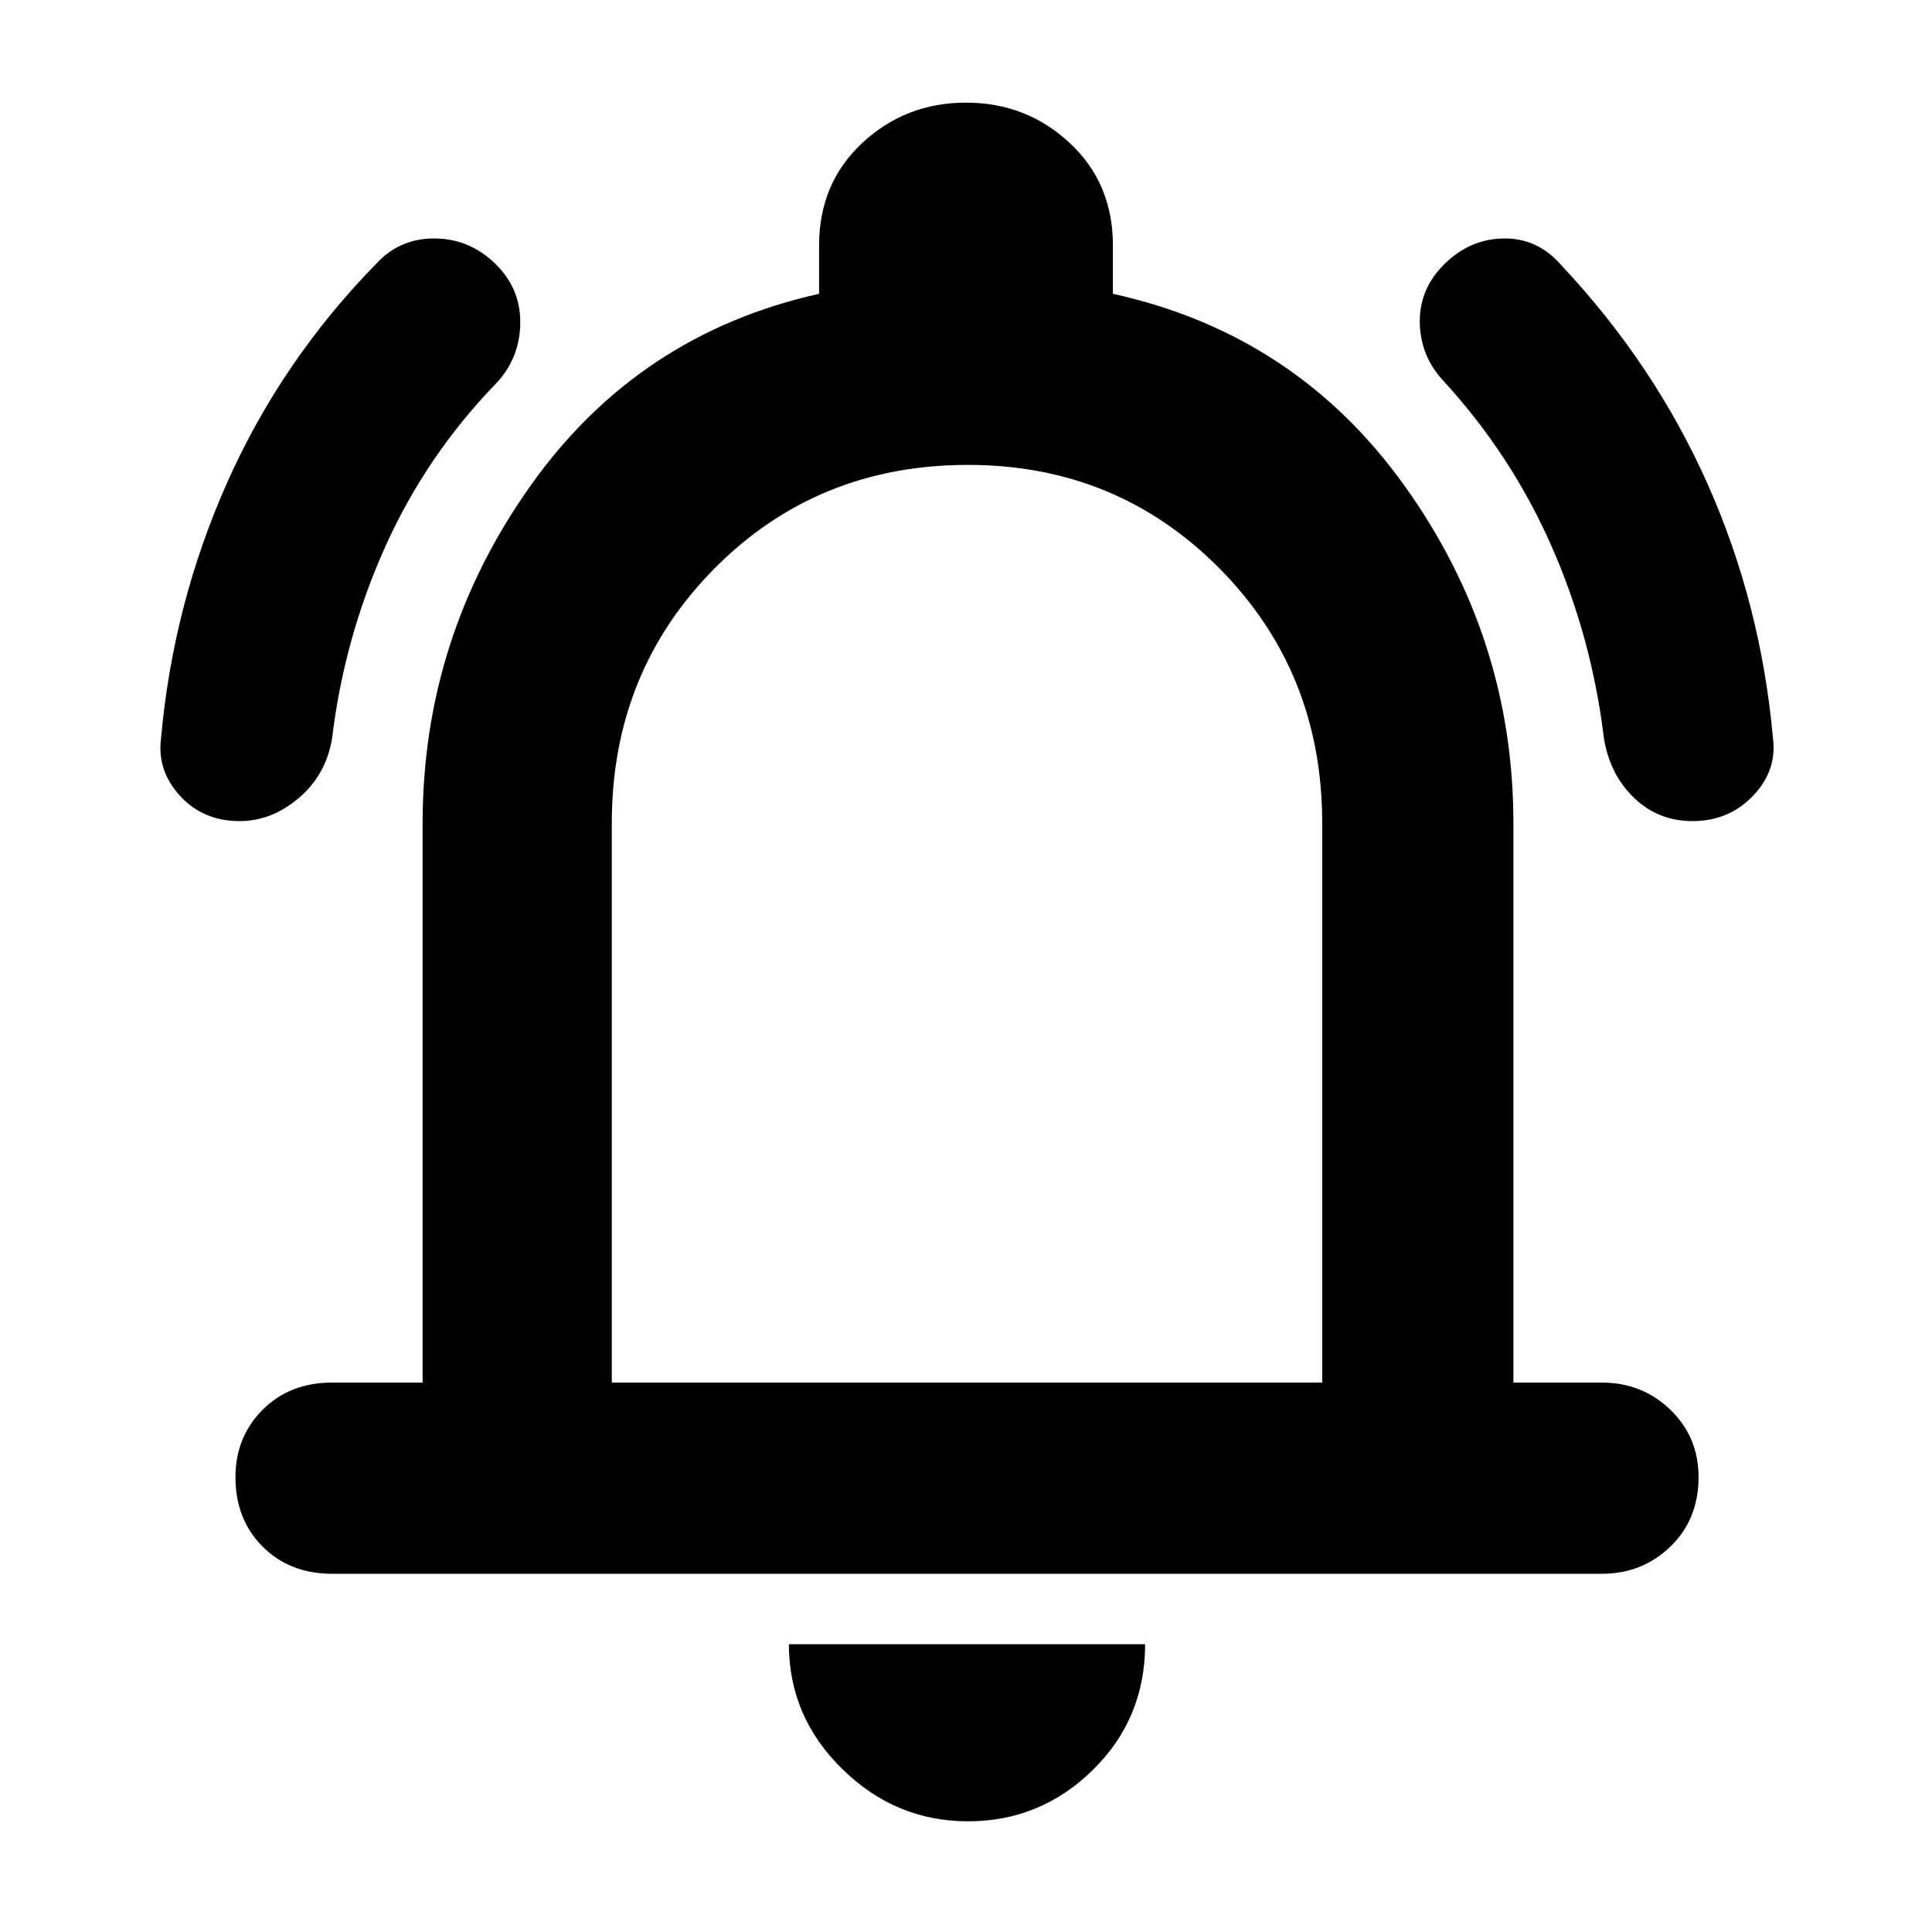 <svg xmlns="http://www.w3.org/2000/svg" width="48" height="48"><path d="M5.95 20.4q-.9 0-1.475-.625Q3.9 19.15 4 18.35q.3-3.35 1.65-6.375Q7 8.95 9.35 6.55q.6-.65 1.5-.625.9.025 1.55.725.55.6.525 1.425Q12.9 8.9 12.35 9.5q-1.75 1.8-2.775 4.075Q8.55 15.85 8.25 18.35q-.15.9-.825 1.475-.675.575-1.475.575zm36.1 0q-.85 0-1.45-.575t-.75-1.475q-.3-2.5-1.3-4.775-1-2.275-2.7-4.125-.55-.6-.575-1.4-.025-.8.525-1.4.65-.7 1.525-.725Q38.2 5.9 38.8 6.6q2.3 2.45 3.625 5.425Q43.75 15 44.05 18.35q.1.8-.5 1.425t-1.5.625zM8.25 39.1q-1.05 0-1.725-.675T5.85 36.7q0-1 .675-1.675t1.725-.675h2.25v-13.9q0-4.6 2.675-8.375Q15.85 8.3 20.35 7.3V6.1q0-1.55 1.075-2.55 1.075-1 2.575-1 1.5 0 2.575 1 1.075 1 1.075 2.55v1.2q4.55 1 7.25 4.775 2.7 3.775 2.7 8.375v13.9h2.2q1 0 1.7.675t.7 1.675q0 1.05-.7 1.725t-1.7.675zM24 23.3zm.05 21.95q-1.8 0-3.125-1.3t-1.325-3.1h8.85q0 1.85-1.3 3.125t-3.1 1.275zm-8.85-10.9h17.65v-13.9q0-3.75-2.55-6.325t-6.25-2.575q-3.75 0-6.3 2.575T15.2 20.45z"/></svg>